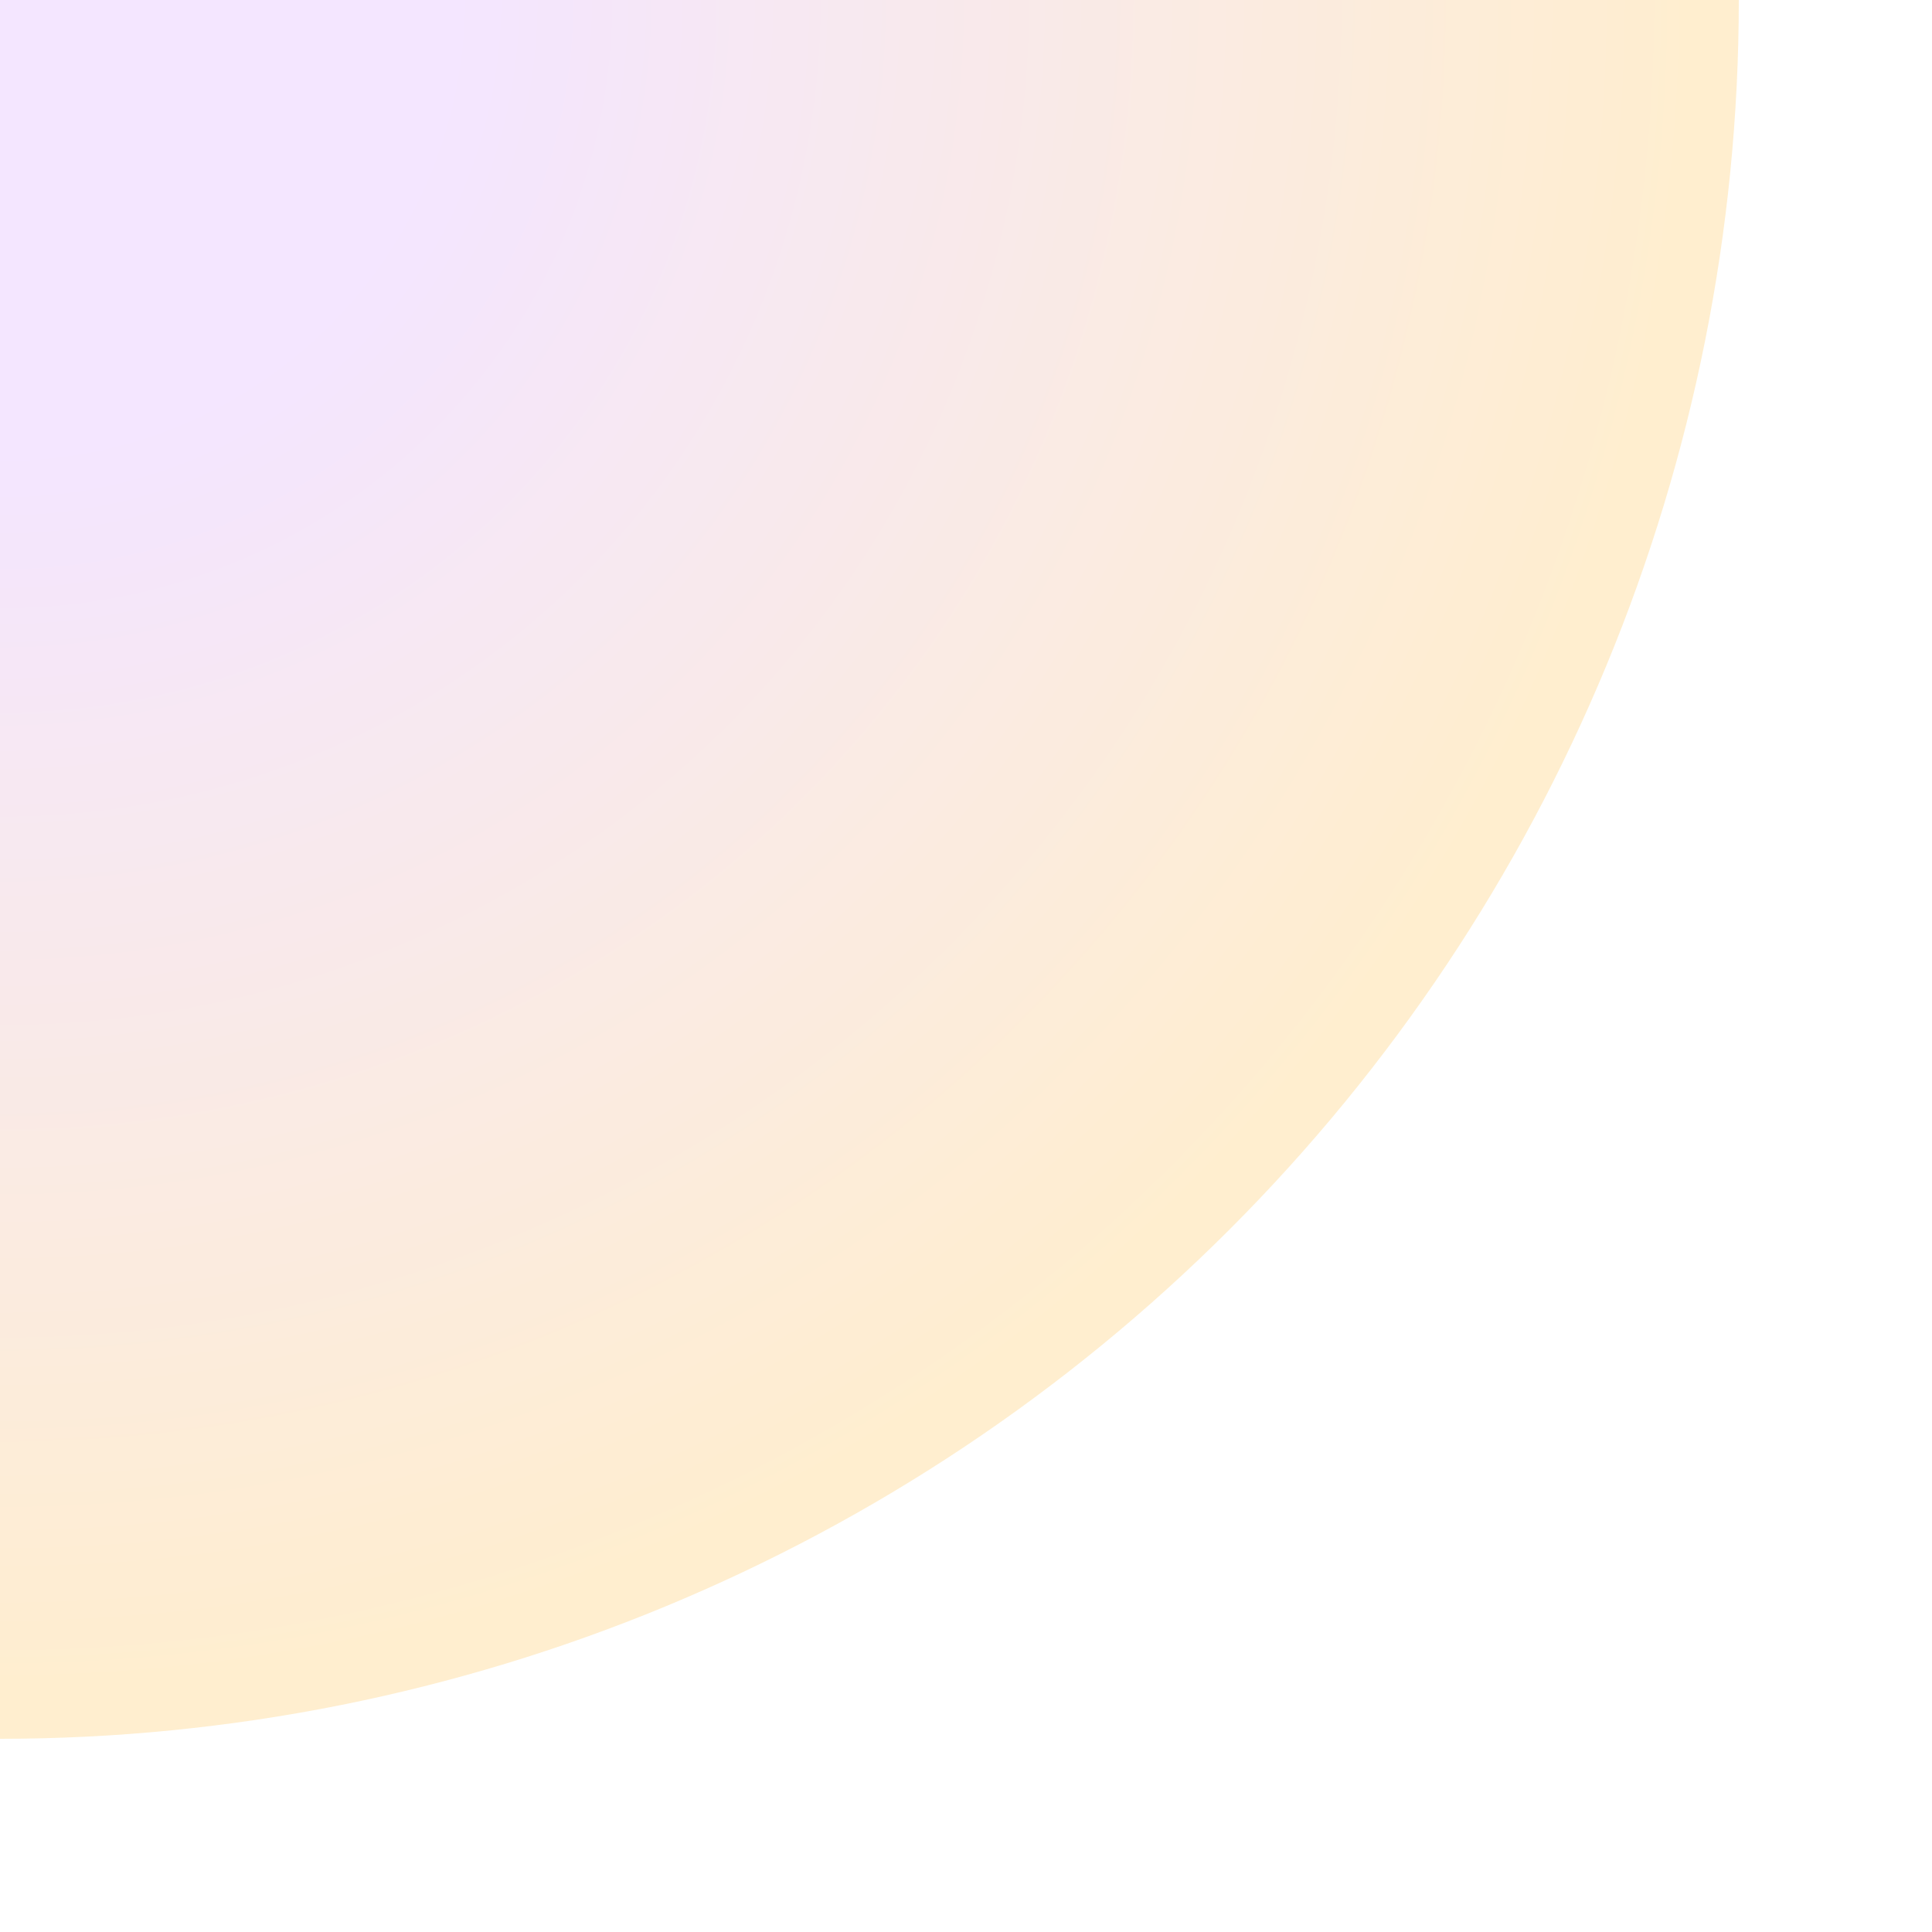 <svg width="400" height="400" viewBox="0 0 400 400" fill="none" xmlns="http://www.w3.org/2000/svg">
<g opacity="0.7" filter="url(#filter0_f_4346_28713)">
<path d="M360 6.29444e-05C360 95.478 322.072 187.045 254.558 254.558C187.045 322.072 95.478 360 0 360L3.57651e-05 0L360 6.29444e-05Z" fill="url(#paint0_radial_4346_28713)"/>
</g>
<defs>
<filter id="filter0_f_4346_28713" x="-40" y="-40" width="440" height="440" filterUnits="userSpaceOnUse" color-interpolation-filters="sRGB">
<feFlood flood-opacity="0" result="BackgroundImageFix"/>
<feBlend mode="normal" in="SourceGraphic" in2="BackgroundImageFix" result="shape"/>
<feGaussianBlur stdDeviation="20" result="effect1_foregroundBlur_4346_28713"/>
</filter>
<radialGradient id="paint0_radial_4346_28713" cx="0" cy="0" r="1" gradientUnits="userSpaceOnUse" gradientTransform="rotate(42.136) scale(353.027)">
<stop offset="0.266" stop-color="#EFDBFF"/>
<stop offset="1" stop-color="#FFE7BA"/>
</radialGradient>
</defs>
</svg>
